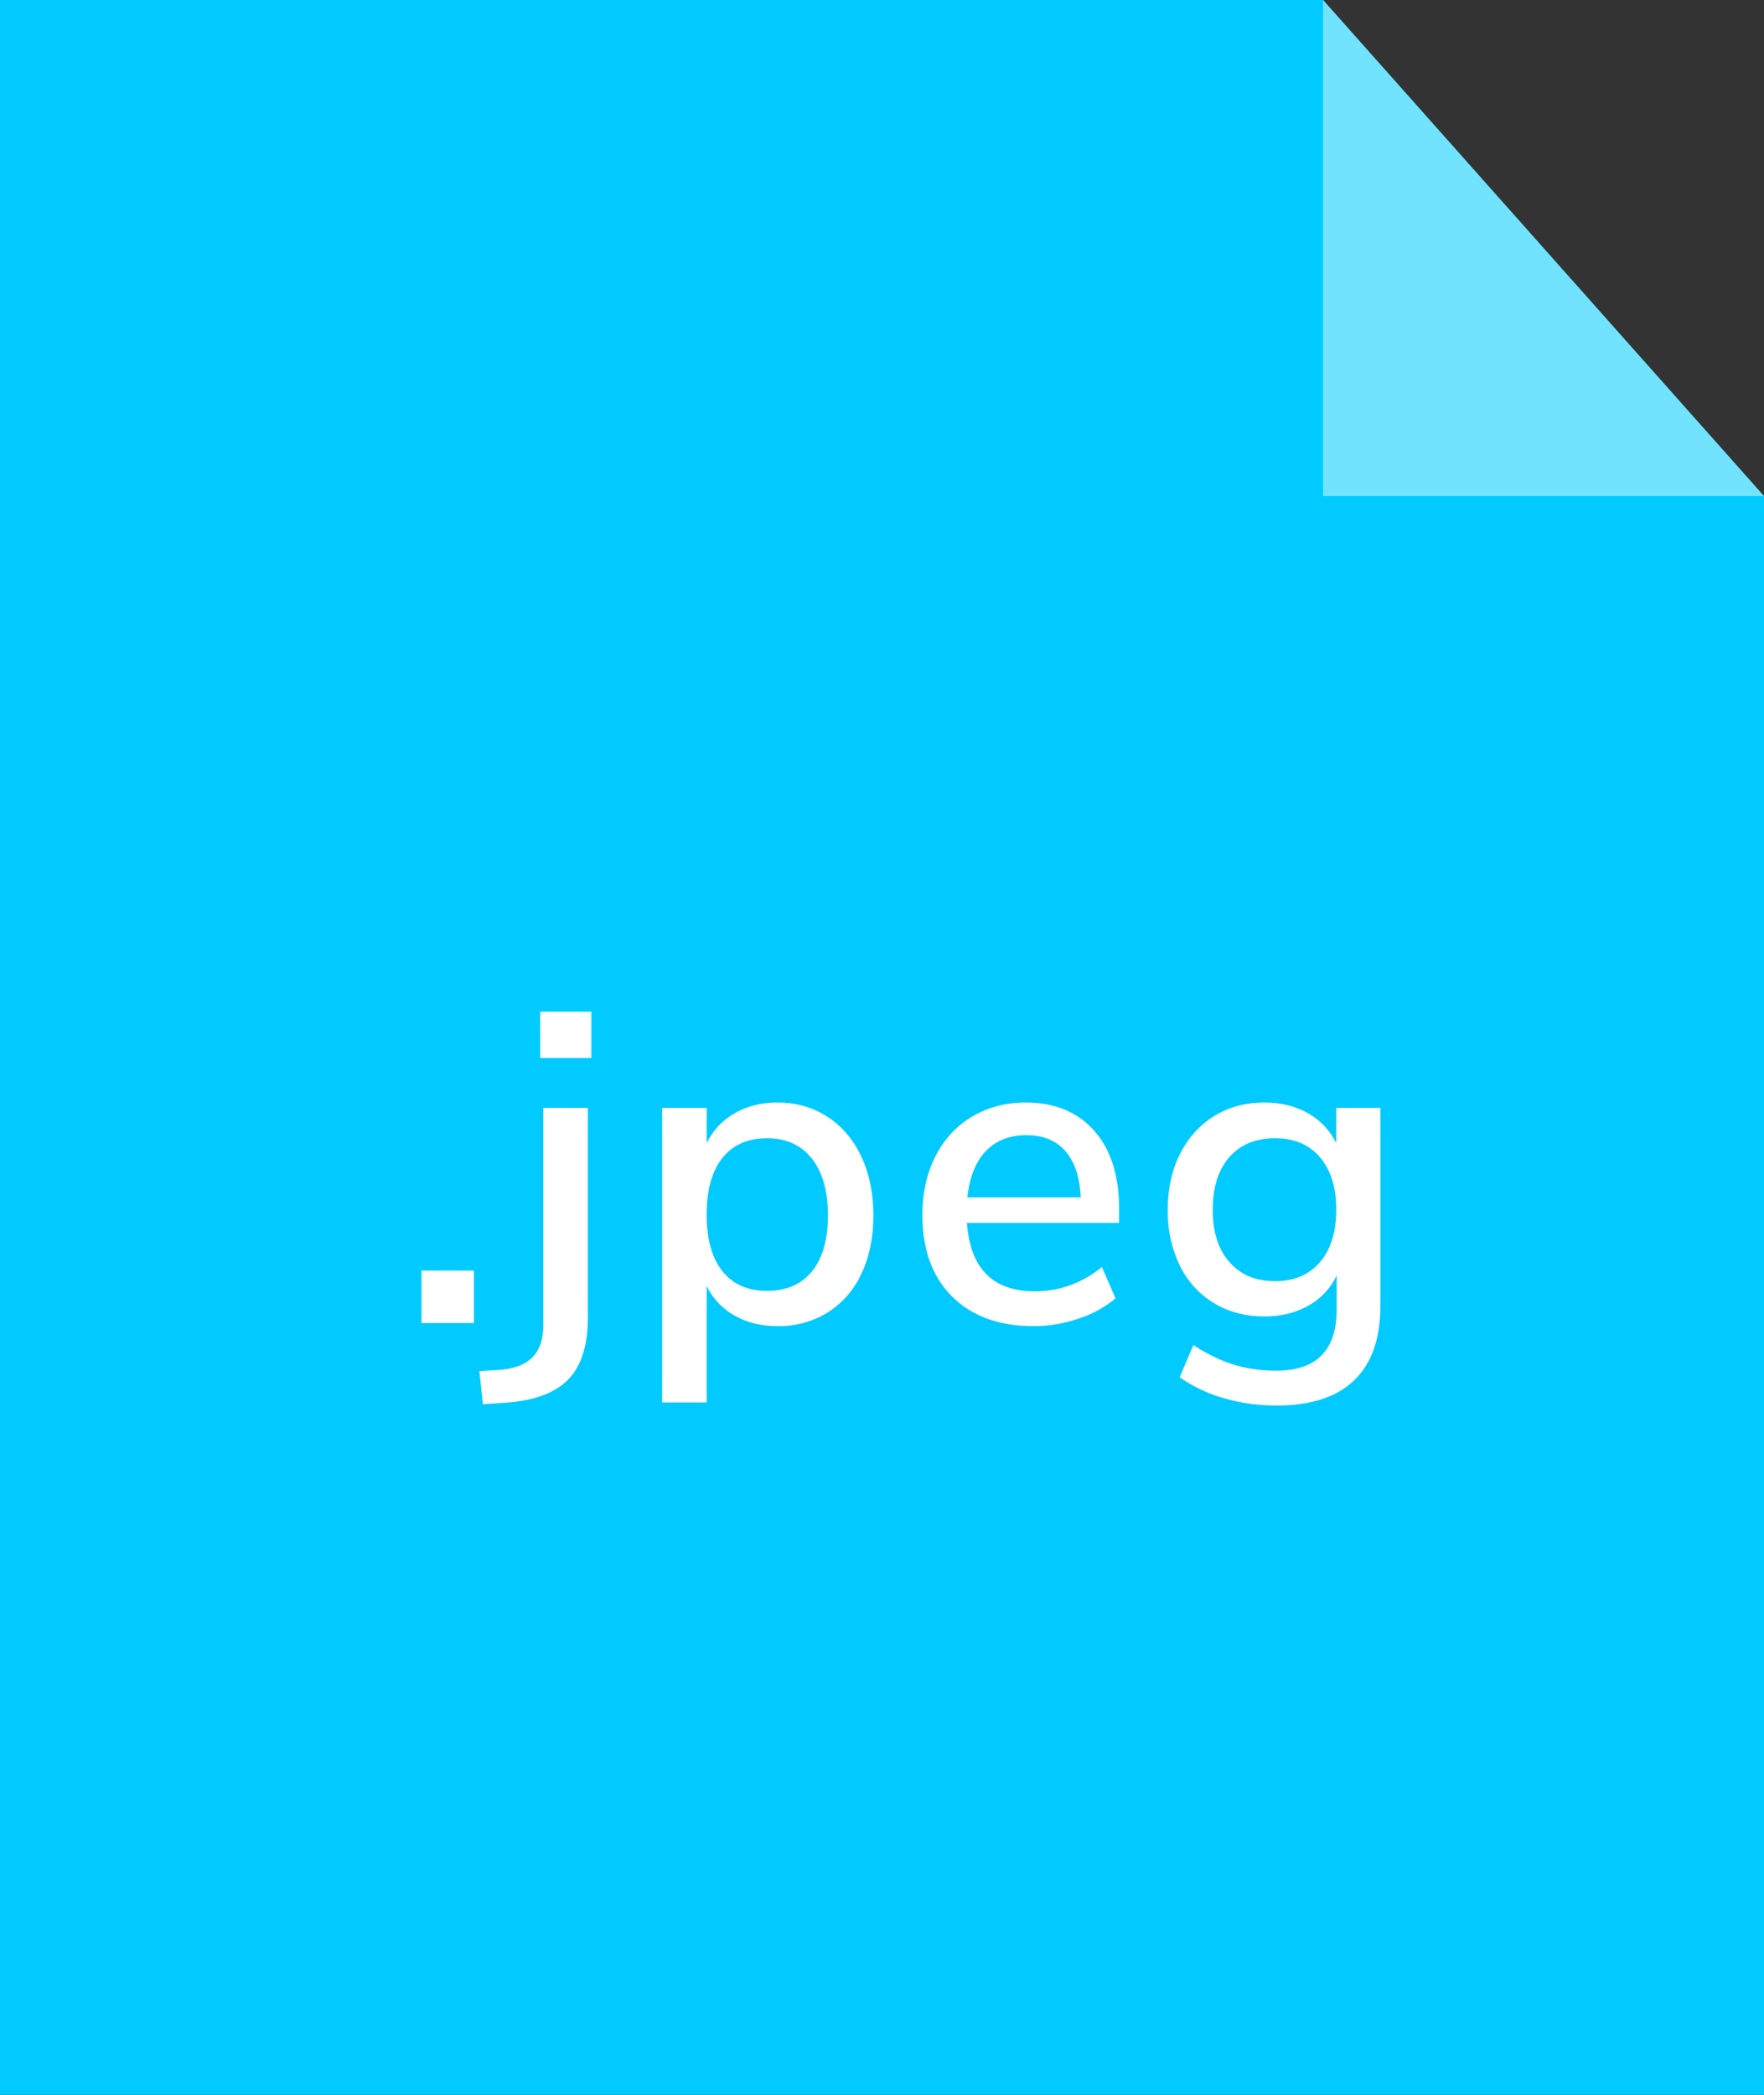 <svg xmlns="http://www.w3.org/2000/svg" width="32" height="38" viewBox="0 0 32 38">
    <rect x="0" y="0" width="32" height="38" fill="#333333" stroke="none"/>
    <g fill="none" fill-rule="evenodd">
        <path fill="#00CAFF" d="M0 38h32V9l-8-9H0z"/>
        <path fill="#FFF" d="M7.645 23.048h.952V24h-.952v-.952zm3.019.856c0 .507-.121.883-.364 1.128-.243.245-.633.384-1.172.416l-.368.024-.064-.6.384-.024c.261-.021.456-.099.584-.232.128-.133.192-.33.192-.592v-3.928h.808v3.808zM9.8 18.352h.928v.84H9.8v-.84zm5.207 1.904c.264.17.469.41.616.72.146.31.22.667.22 1.072 0 .4-.072.752-.216 1.056a1.631 1.631 0 0 1-.612.704 1.675 1.675 0 0 1-.908.248c-.294 0-.552-.063-.776-.188a1.238 1.238 0 0 1-.512-.54v2.112h-.808v-5.344h.808v.64c.117-.235.288-.416.512-.544.224-.128.482-.192.776-.192.336 0 .636.085.9.256zm-.276 2.804c.192-.237.288-.575.288-1.012 0-.443-.098-.787-.292-1.032-.195-.245-.466-.368-.812-.368-.352 0-.623.12-.812.36-.19.24-.284.581-.284 1.024 0 .443.094.784.284 1.024.189.24.46.36.812.36.352 0 .624-.119.816-.356zm5.57-.876h-2.76c.059.827.47 1.24 1.232 1.24.448 0 .854-.147 1.216-.44l.248.568a2.03 2.03 0 0 1-.672.368c-.266.09-.538.136-.816.136-.624 0-1.116-.179-1.476-.536-.36-.357-.54-.85-.54-1.48 0-.4.079-.755.236-1.064.158-.31.379-.55.664-.72.286-.17.61-.256.972-.256.528 0 .943.17 1.244.512.302.341.452.813.452 1.416v.256zm-2.42-1.3c-.184.195-.294.473-.332.836h2.056c-.016-.363-.108-.641-.276-.836-.168-.195-.404-.292-.708-.292-.309 0-.556.097-.74.292zm7.16-.788v3.592c0 .597-.16 1.048-.477 1.352-.317.304-.785.456-1.404.456-.336 0-.655-.044-.956-.132a2.696 2.696 0 0 1-.804-.38l.248-.584c.256.165.503.284.74.356.237.072.492.108.764.108.73 0 1.096-.37 1.096-1.112v-.616a1.226 1.226 0 0 1-.512.548c-.23.13-.496.196-.8.196-.341 0-.645-.08-.912-.24a1.614 1.614 0 0 1-.62-.68 2.243 2.243 0 0 1-.22-1.016c0-.384.075-.723.224-1.016.15-.293.356-.521.62-.684.264-.163.567-.244.908-.244.299 0 .561.064.788.192.227.128.399.31.516.544v-.64h.8zm-1.097 2.8c.197-.23.296-.547.296-.952 0-.4-.097-.716-.292-.948-.195-.232-.468-.348-.82-.348-.352 0-.628.115-.828.344-.2.23-.3.547-.3.952 0 .405.101.723.304.952.203.23.477.344.824.344s.619-.115.816-.344z"/>
        <path fill="#72E3FF" d="M32 9h-8V0z"/>
    </g>
</svg>
